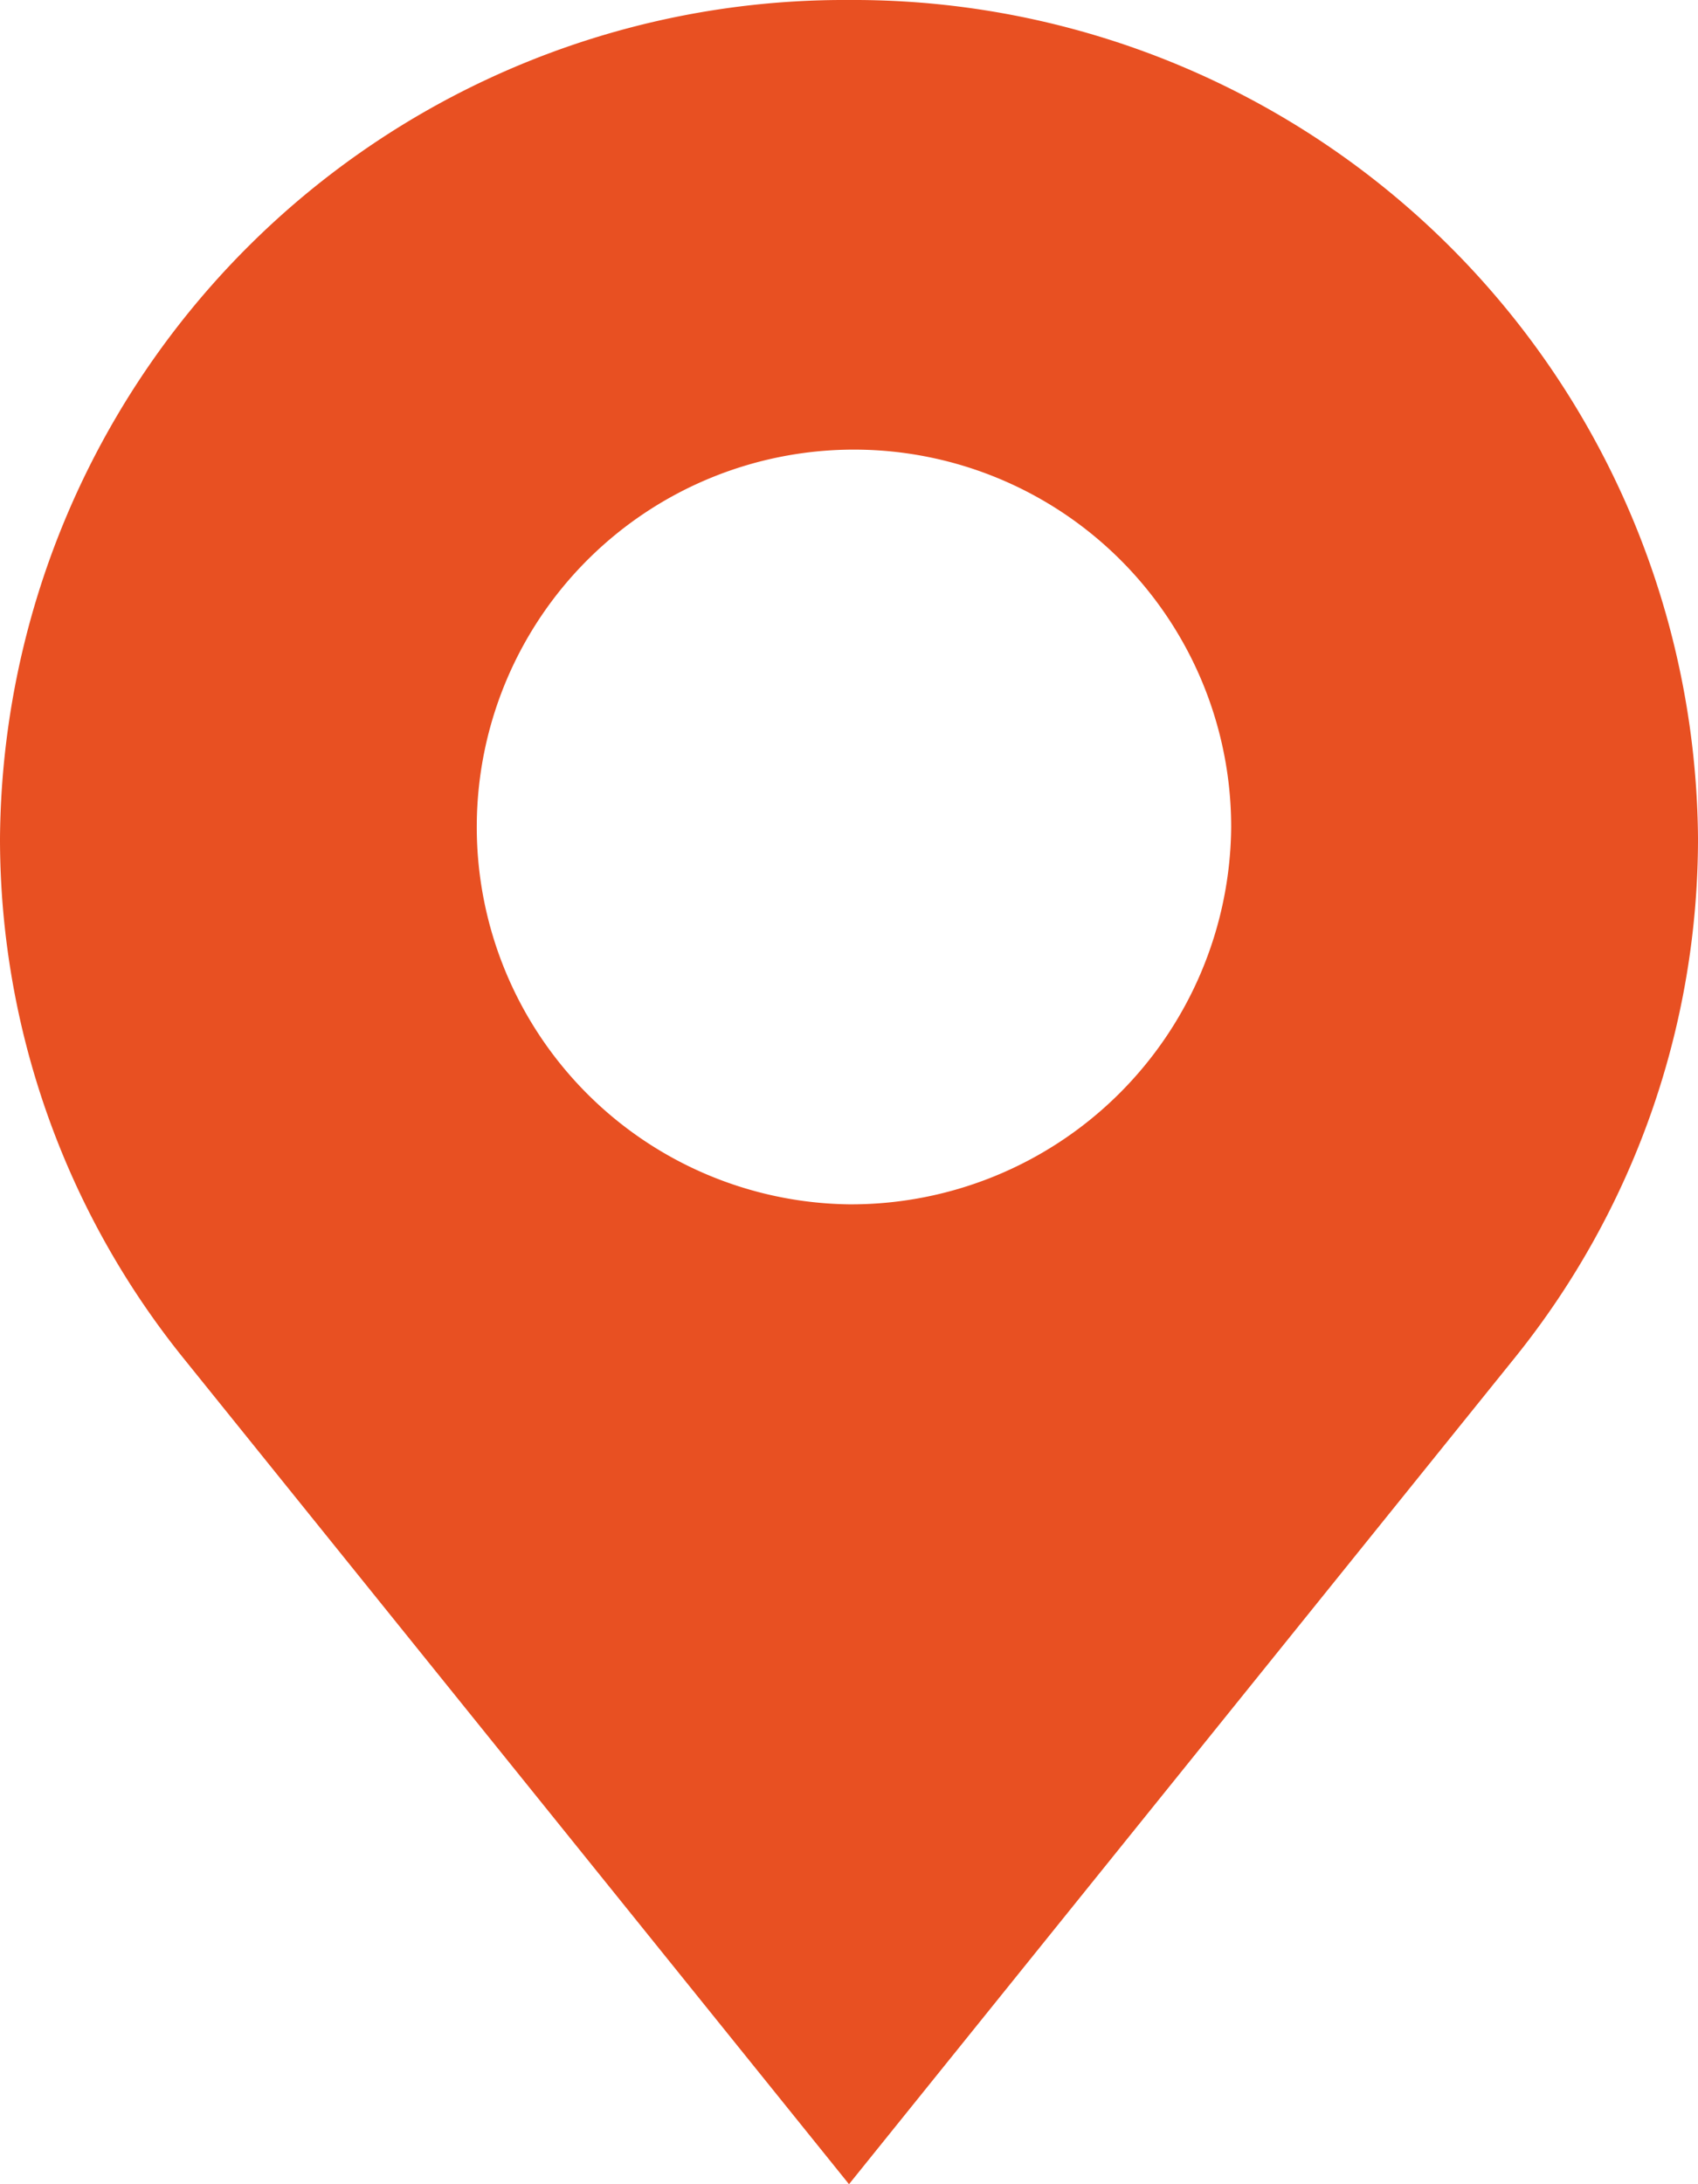 <svg xmlns="http://www.w3.org/2000/svg" width="14" height="18" viewBox="0 0 14 18">
  <defs>
    <style>
      .cls-1 {
        fill: #e85022;
        fill-rule: evenodd;
      }
    </style>
  </defs>
  <path class="cls-1" d="M126,5a6.962,6.962,0,0,0-7,6.908,6.821,6.821,0,0,0,1.507,4.278L126,23l5.493-6.815A6.821,6.821,0,0,0,133,11.908,6.962,6.962,0,0,0,126,5Zm0,9.925a3.11,3.11,0,1,1,3.151-3.11A3.134,3.134,0,0,1,126,14.925Z" transform="translate(-119 -5)"/>
</svg>

